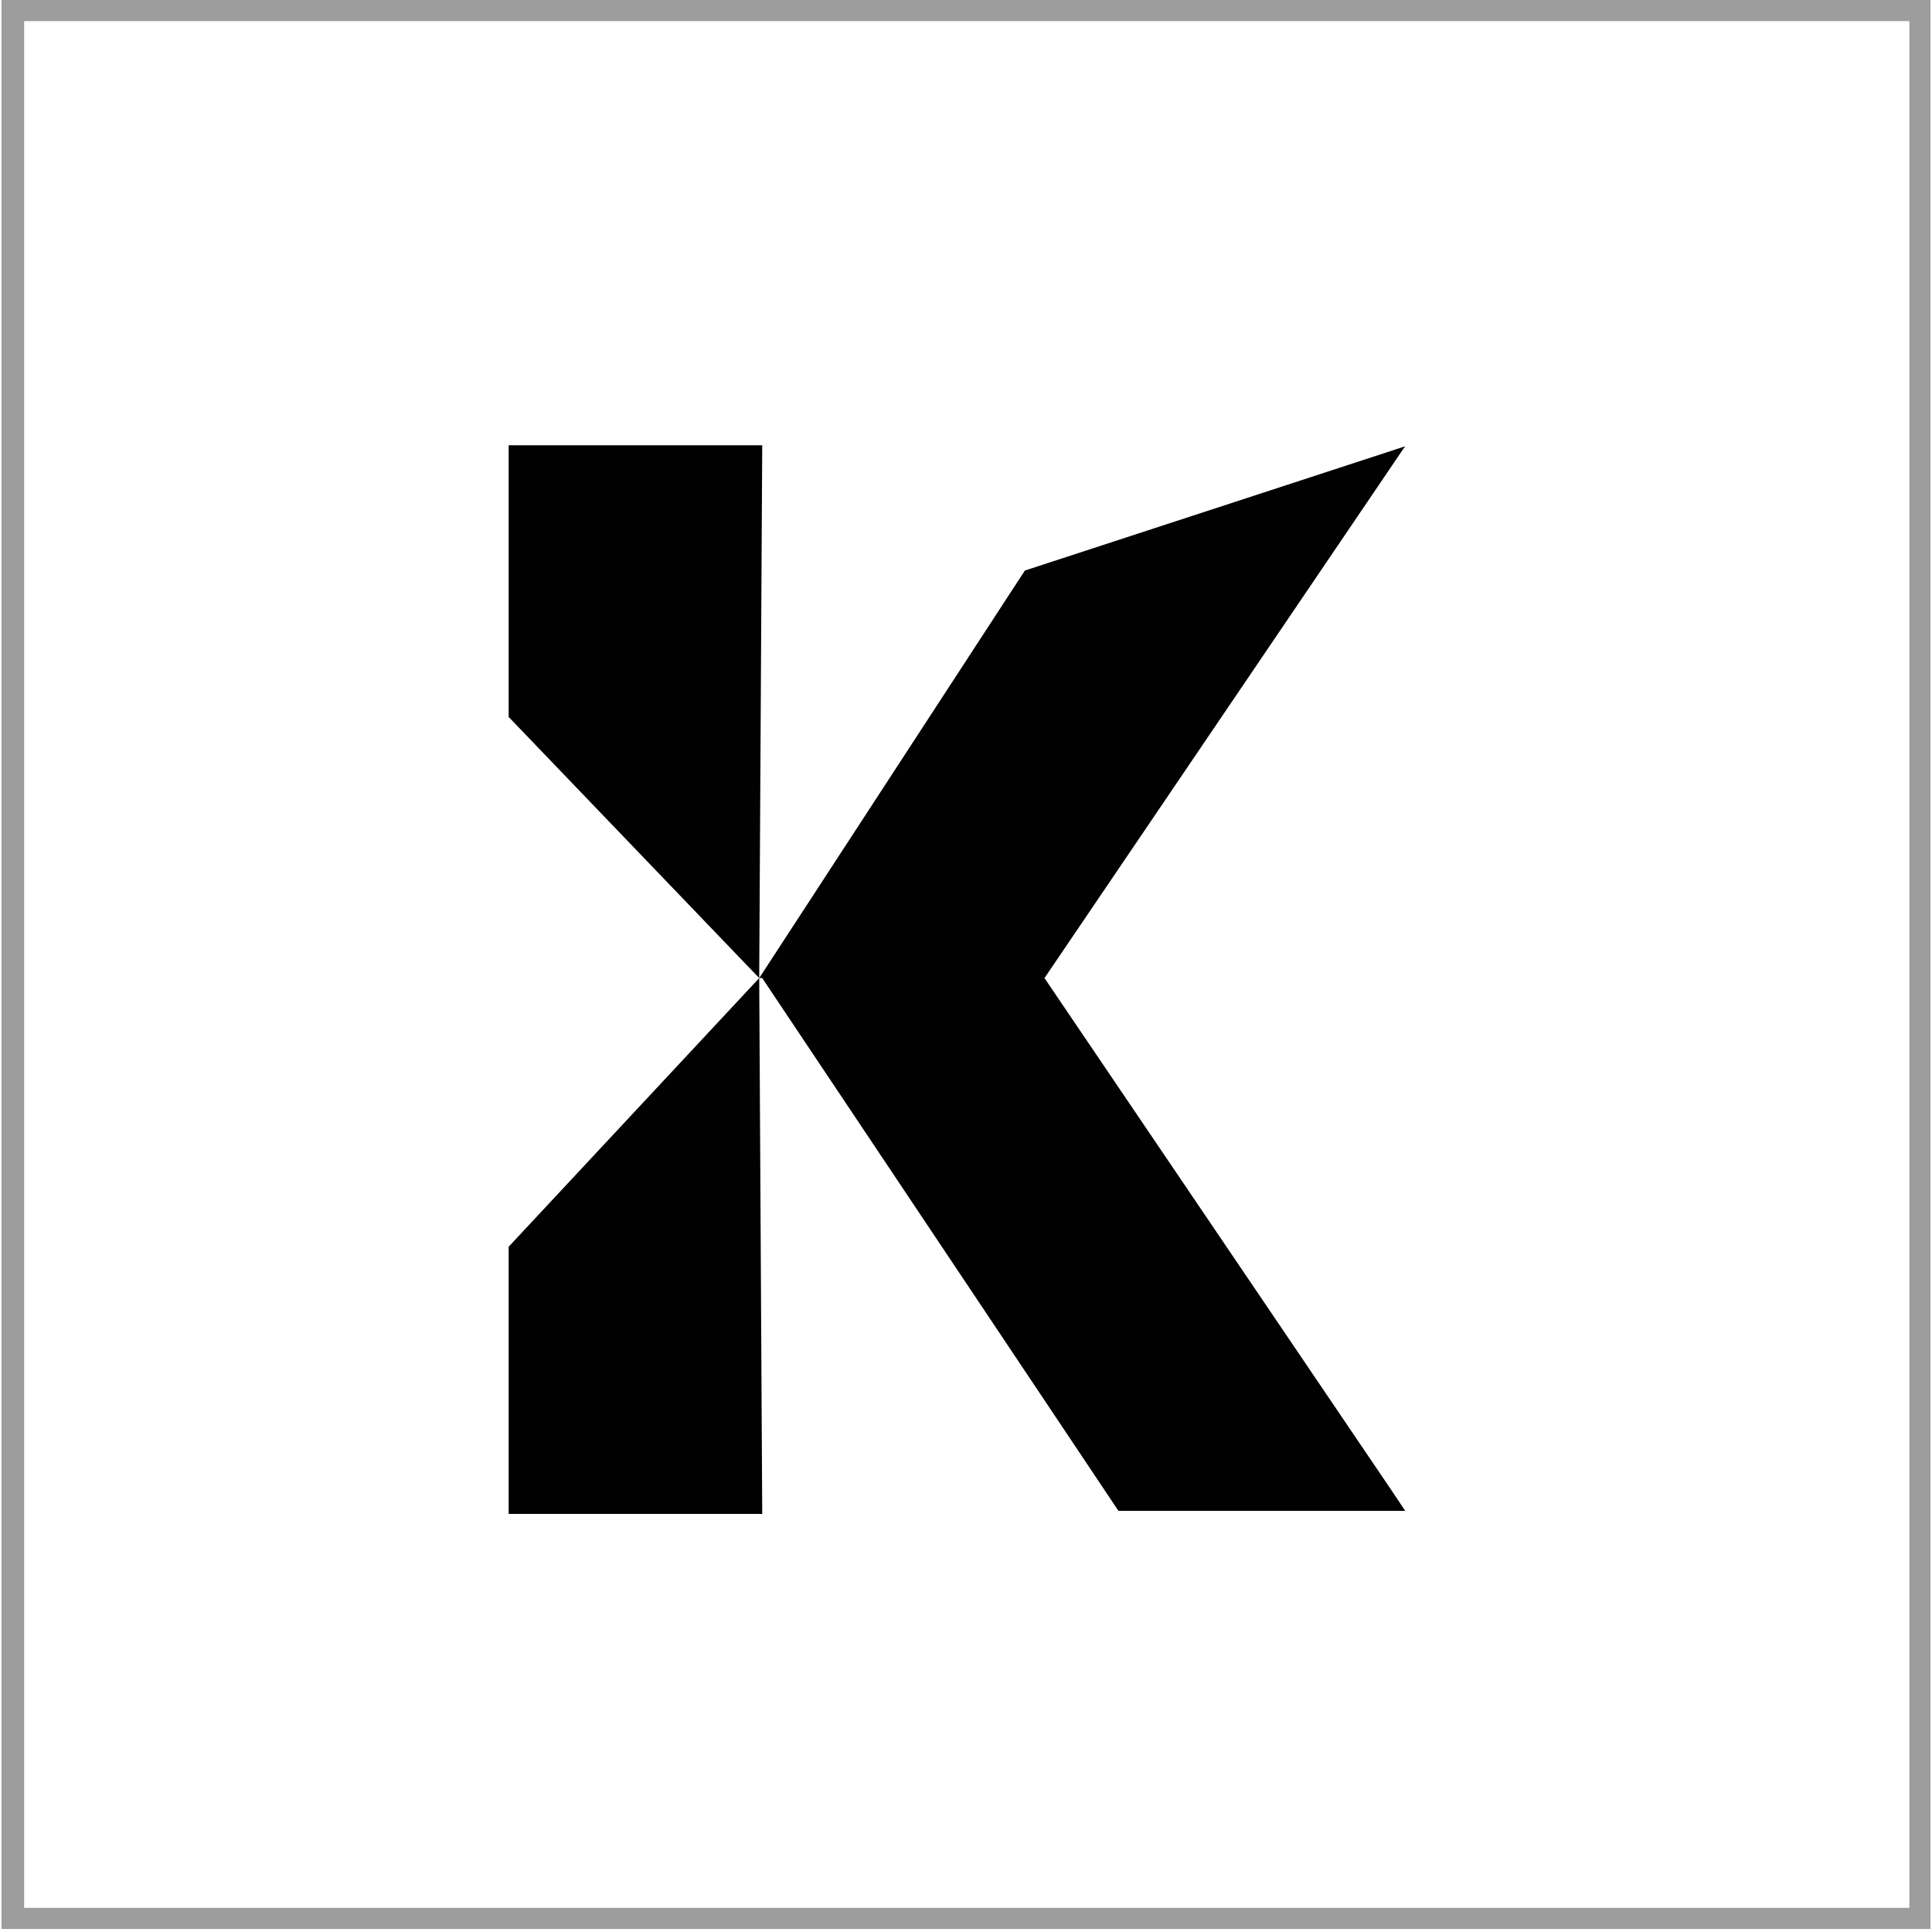 <?xml version="1.0" encoding="utf-8"?>
<!-- Generator: Adobe Illustrator 19.0.0, SVG Export Plug-In . SVG Version: 6.00 Build 0)  -->
<svg version="1.1" id="Layer_1" xmlns="http://www.w3.org/2000/svg" xmlns:xlink="http://www.w3.org/1999/xlink" x="0px" y="0px"
	 viewBox="-35 0 128 128" style="enable-background:new -35 0 128 128;" xml:space="preserve">
<style type="text/css">
	.st0{fill:#9D9D9D;}
	.st1{fill:#010101;}
</style>
<g id="XMLID_1088_">
	<path id="XMLID_19_" class="st0" d="M91.5,1.4v125H-33.4V1.4H91.5 M92.9,0H-34.9v127.8H92.9V0L92.9,0z"/>
</g>
<g id="XMLID_38_">
	<polygon id="XMLID_40_" class="st1" points="-1.3,29.5 -1.3,47.5 15.3,64.8 15.5,29.5 	"/>
	<polygon id="XMLID_39_" class="st1" points="-1.3,100.3 15.5,100.3 15.3,64.8 -1.3,82.6 	"/>
	<polygon id="XMLID_63_" class="st1" points="34.2,64.8 34.2,64.8 58,29.7 58.1,29.6 58,29.6 58,29.6 32.9,37.8 15.3,64.8 
		15.5,64.8 39.1,100.1 56.6,100.1 58.1,100.1 57.3,98.9 	"/>
</g>
</svg>
